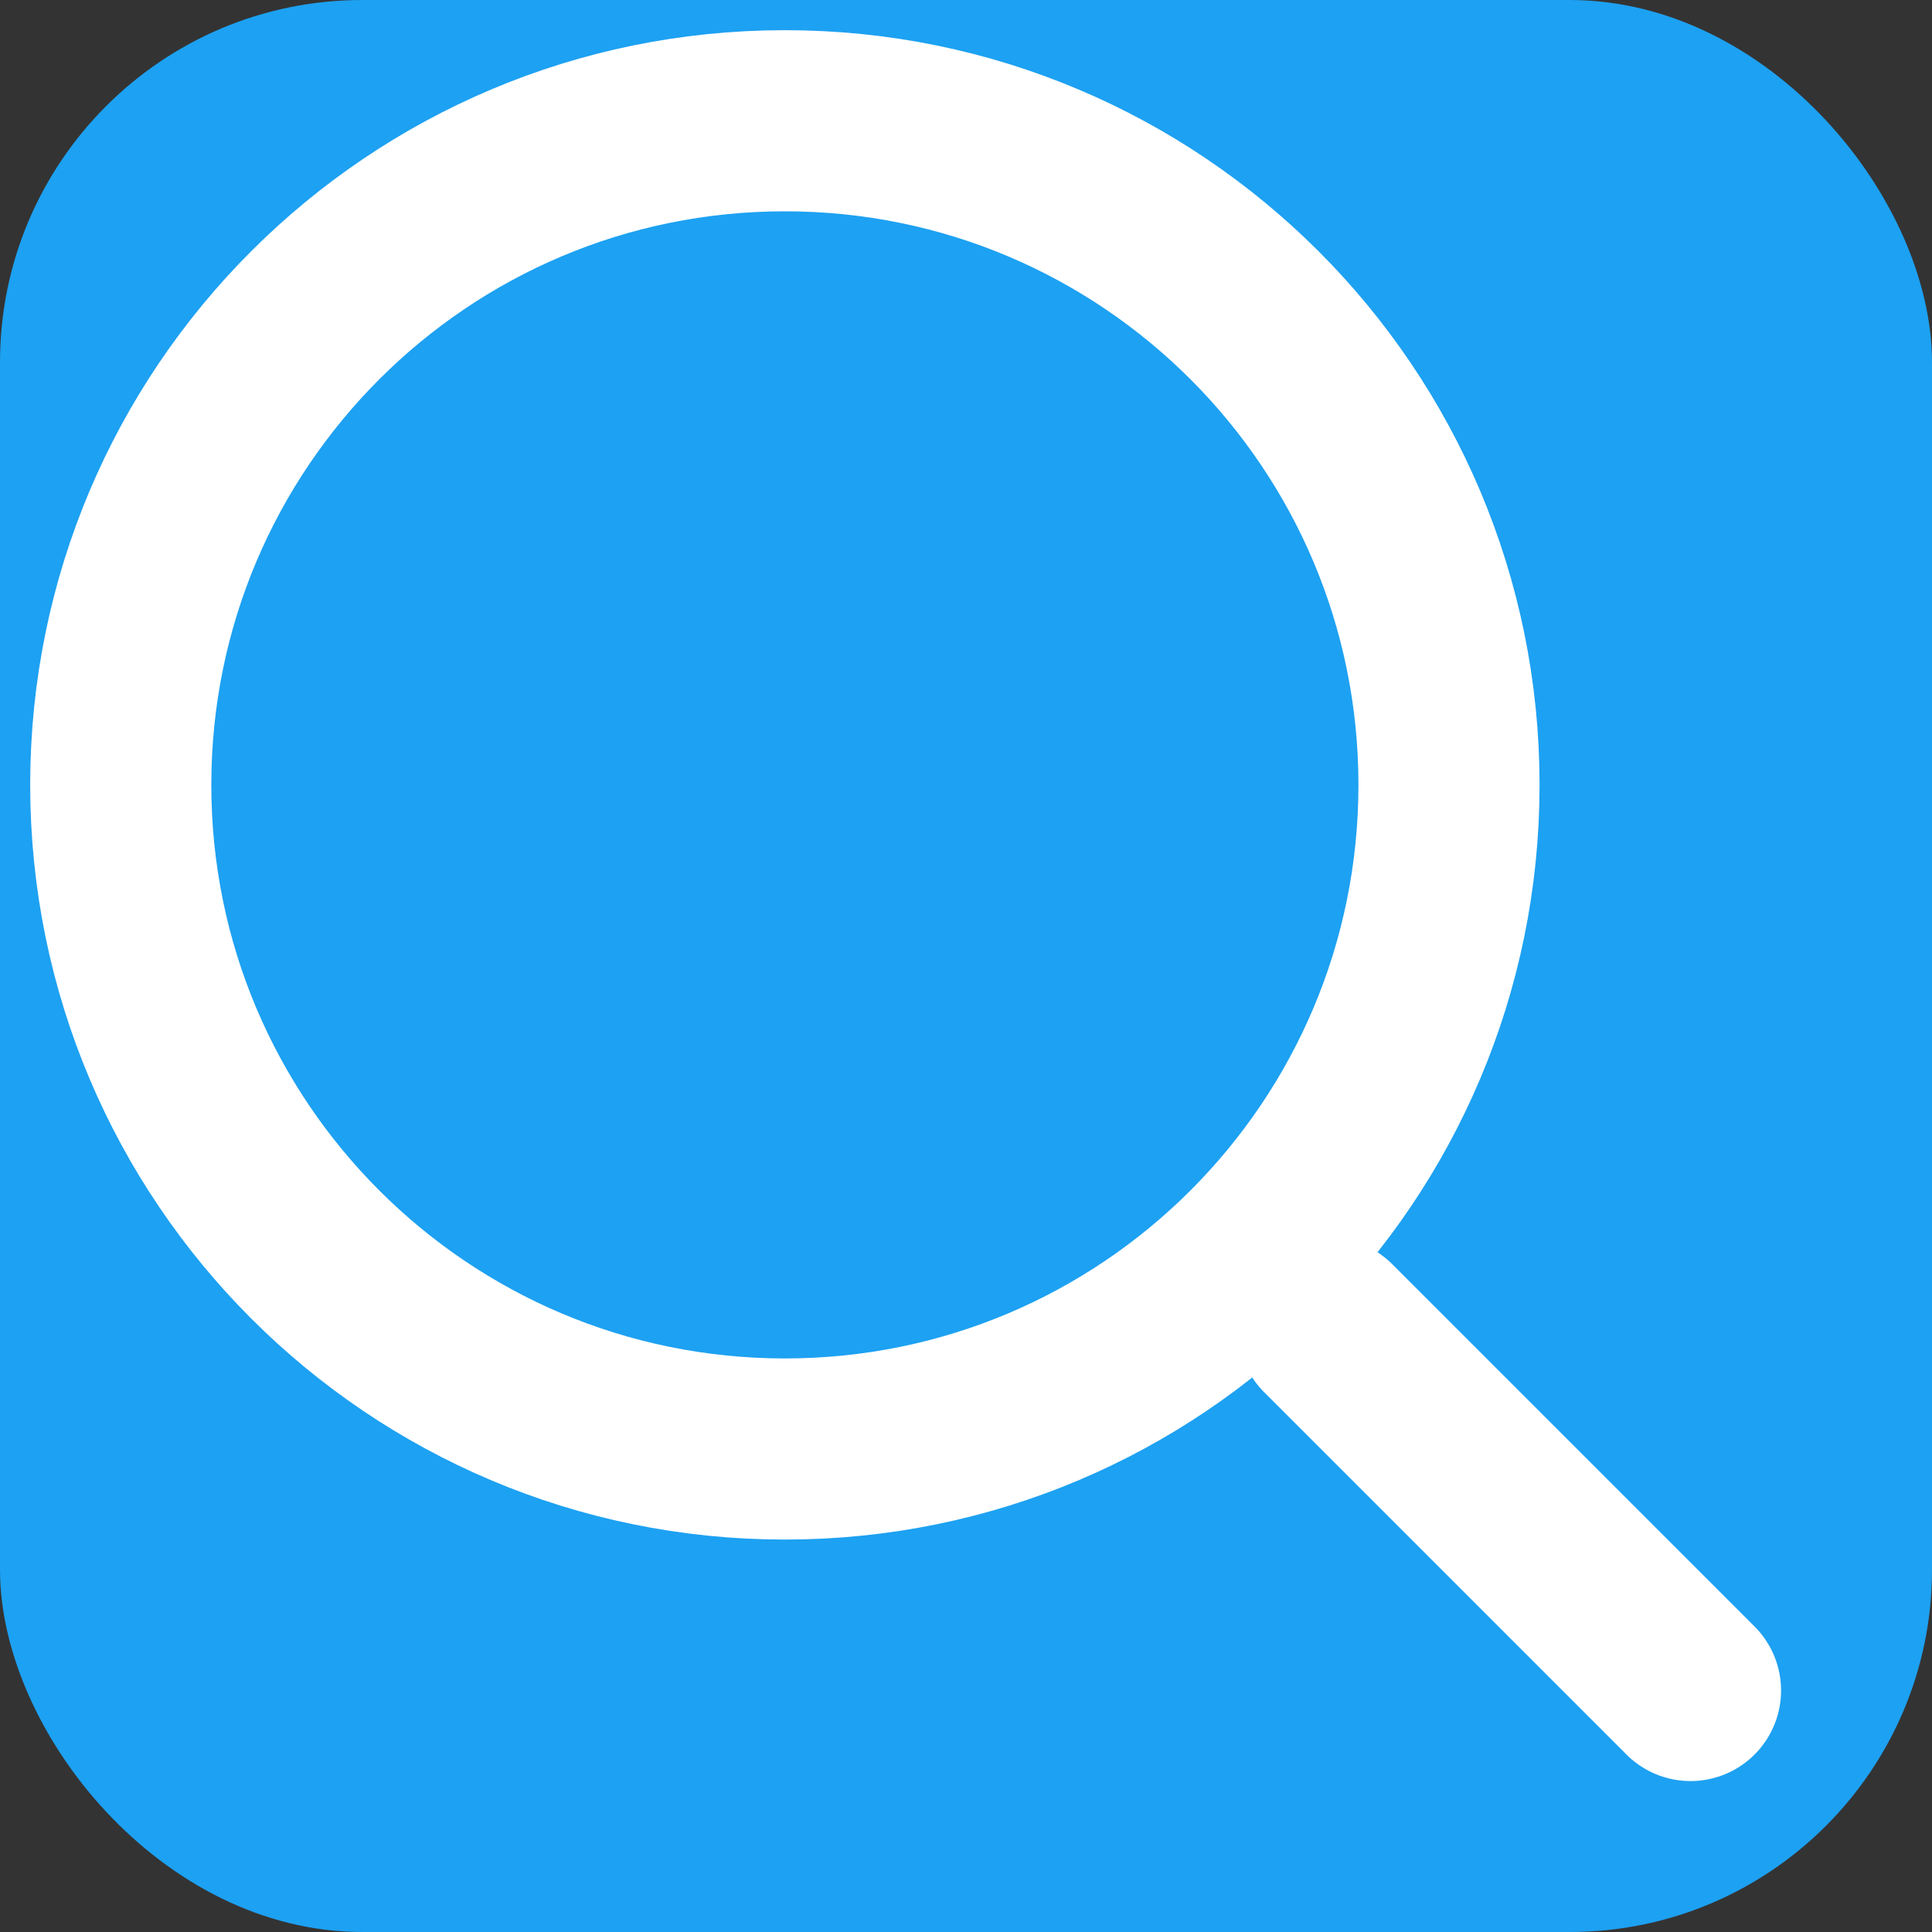 <?xml version="1.0" encoding="UTF-8"?>
<svg width="16" height="16" viewBox="0 0 16 16" fill="none" xmlns="http://www.w3.org/2000/svg">
  <rect x="0" y="0" width="16" height="16" fill="#333333" stroke="none"/>
  <rect width="16" height="16" rx="3" fill="#1DA1F2"/>
  <path d="M12 6.5c0 3.038-2.462 5.5-5.5 5.5S1 9.538 1 6.5 3.462 1 6.5 1 12 3.462 12 6.5z" stroke="white" stroke-width="1.5"/>
  <path d="M11 11l3 3" stroke="white" stroke-width="1.5" stroke-linecap="round"/>
</svg> 